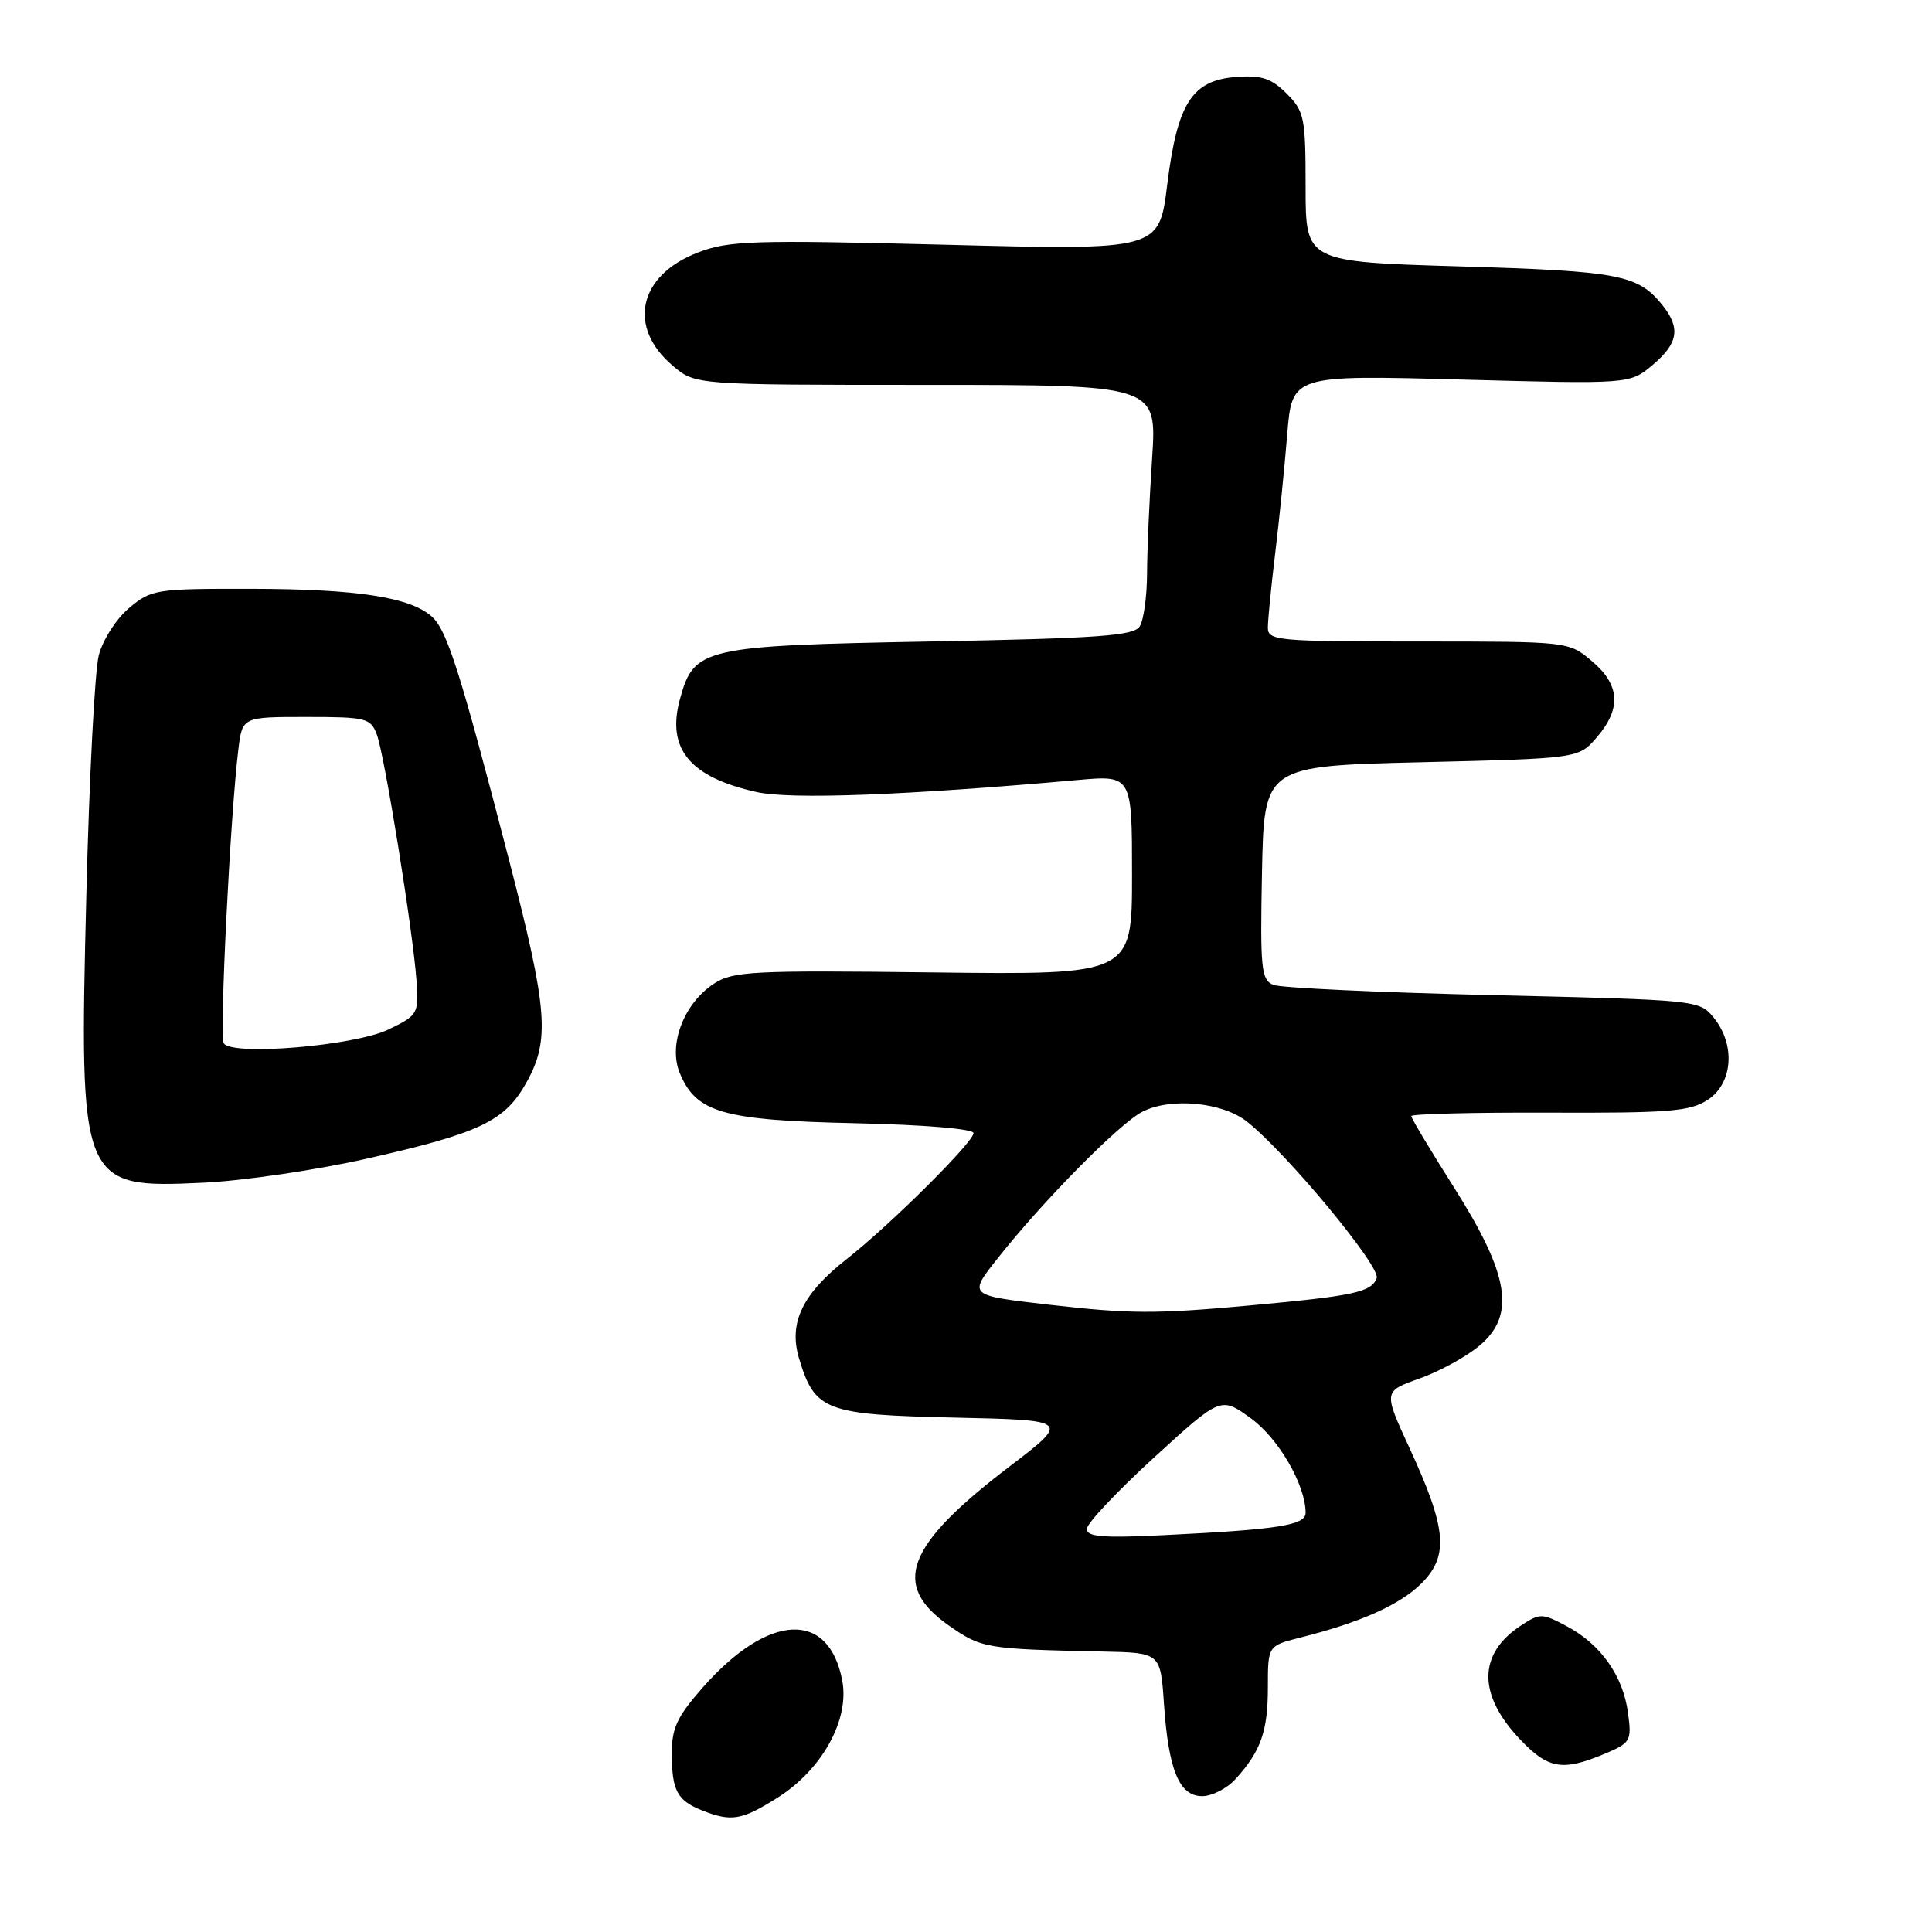 <?xml version="1.0" encoding="UTF-8" standalone="no"?>
<!DOCTYPE svg PUBLIC "-//W3C//DTD SVG 1.1//EN" "http://www.w3.org/Graphics/SVG/1.1/DTD/svg11.dtd" >
<svg xmlns="http://www.w3.org/2000/svg" xmlns:xlink="http://www.w3.org/1999/xlink" version="1.1" viewBox="0 0 256 256">
 <g >
 <path fill="currentColor"
d=" M 103.08 238.17 C 108.95 234.44 112.57 227.88 111.61 222.72 C 109.84 213.32 101.83 213.71 93.11 223.61 C 89.71 227.48 89.00 228.99 89.02 232.39 C 89.03 237.27 89.73 238.57 93.03 239.89 C 96.91 241.43 98.30 241.20 103.08 238.17 Z  M 163.70 235.75 C 167.07 232.05 168.00 229.42 168.00 223.60 C 168.00 218.08 168.00 218.08 172.25 217.00 C 180.32 214.97 185.51 212.64 188.38 209.78 C 192.01 206.14 191.69 202.52 186.77 191.88 C 183.30 184.36 183.30 184.36 188.10 182.66 C 190.74 181.72 194.32 179.76 196.06 178.29 C 200.86 174.25 200.00 168.91 192.66 157.34 C 189.55 152.43 187.00 148.17 187.00 147.89 C 187.00 147.60 195.23 147.39 205.29 147.43 C 221.19 147.49 223.93 147.27 226.29 145.73 C 229.61 143.56 229.99 138.44 227.09 134.86 C 225.19 132.51 225.01 132.50 197.84 131.86 C 182.80 131.51 169.70 130.90 168.72 130.50 C 167.12 129.84 166.97 128.39 167.22 115.63 C 167.50 101.50 167.50 101.50 188.34 101.00 C 209.18 100.50 209.18 100.50 211.59 97.69 C 214.87 93.88 214.66 90.73 210.92 87.59 C 207.85 85.00 207.85 85.00 187.92 85.00 C 169.24 85.00 168.00 84.89 168.00 83.16 C 168.00 82.15 168.43 77.76 168.96 73.41 C 169.49 69.06 170.21 61.94 170.56 57.60 C 171.20 49.69 171.20 49.69 193.58 50.29 C 215.97 50.90 215.97 50.90 218.98 48.36 C 222.40 45.48 222.72 43.45 220.23 40.37 C 217.02 36.40 214.49 35.92 193.48 35.30 C 173.00 34.69 173.00 34.69 173.00 24.80 C 173.00 15.57 172.83 14.74 170.49 12.40 C 168.47 10.38 167.17 9.95 163.84 10.19 C 157.94 10.63 156.01 13.64 154.66 24.49 C 153.59 33.16 153.59 33.16 125.31 32.43 C 99.81 31.78 96.59 31.88 92.50 33.45 C 84.59 36.47 83.07 43.36 89.19 48.50 C 92.15 51.00 92.15 51.00 122.73 51.00 C 153.30 51.00 153.30 51.00 152.66 60.75 C 152.30 66.11 152.00 72.97 151.99 76.00 C 151.98 79.03 151.54 82.17 151.02 83.00 C 150.23 84.25 145.63 84.58 123.24 85.00 C 93.15 85.56 91.97 85.83 90.11 92.58 C 88.28 99.20 91.36 102.97 100.26 104.95 C 104.77 105.96 119.96 105.39 142.75 103.36 C 150.00 102.71 150.00 102.71 150.00 115.94 C 150.00 129.17 150.00 129.17 123.68 128.85 C 99.63 128.56 97.13 128.69 94.60 130.34 C 90.61 132.96 88.52 138.42 90.07 142.18 C 92.25 147.44 95.75 148.44 113.25 148.83 C 122.43 149.03 129.00 149.58 129.00 150.14 C 129.00 151.34 117.91 162.35 112.22 166.81 C 106.31 171.44 104.47 175.28 105.88 180.00 C 107.96 186.94 109.32 187.46 126.52 187.84 C 141.82 188.18 141.82 188.18 133.66 194.40 C 120.04 204.80 118.06 210.01 125.70 215.37 C 130.06 218.42 130.58 218.51 146.14 218.84 C 153.77 219.00 153.77 219.00 154.23 225.75 C 154.83 234.56 156.25 238.00 159.30 238.00 C 160.59 238.00 162.57 236.99 163.70 235.75 Z  M 212.50 232.44 C 216.09 230.94 216.22 230.70 215.72 226.98 C 215.07 222.09 212.15 217.93 207.67 215.52 C 204.35 213.74 204.06 213.73 201.55 215.38 C 195.84 219.12 195.77 224.50 201.37 230.43 C 205.11 234.39 207.00 234.73 212.50 232.44 Z  M 48.50 153.55 C 63.52 150.17 66.88 148.58 69.72 143.50 C 72.90 137.83 72.59 133.85 67.46 114.00 C 61.01 89.11 59.25 83.53 57.24 81.72 C 54.38 79.13 47.38 78.05 33.33 78.02 C 20.62 78.00 20.05 78.09 17.10 80.57 C 15.40 82.00 13.62 84.78 13.09 86.82 C 12.56 88.85 11.82 103.14 11.44 118.59 C 10.48 157.11 10.63 157.49 27.00 156.71 C 32.23 156.46 41.90 155.04 48.50 153.55 Z  M 144.00 202.60 C 144.00 201.87 148.00 197.63 152.88 193.16 C 161.76 185.05 161.76 185.05 165.73 187.92 C 169.42 190.59 173.00 196.77 173.00 200.46 C 173.00 202.10 169.38 202.67 154.25 203.41 C 146.18 203.81 144.00 203.64 144.00 202.60 Z  M 139.00 172.88 C 128.27 171.64 128.30 171.67 132.17 166.77 C 138.11 159.23 148.30 148.89 151.35 147.32 C 155.09 145.39 161.96 146.03 165.23 148.62 C 170.50 152.79 182.99 167.86 182.42 169.36 C 181.70 171.23 179.46 171.71 165.50 172.99 C 153.13 174.12 149.70 174.11 139.00 172.88 Z  M 29.65 138.24 C 29.05 137.28 30.52 107.89 31.59 99.25 C 32.12 95.00 32.12 95.00 40.59 95.00 C 48.50 95.00 49.11 95.15 49.92 97.30 C 50.96 100.01 54.74 123.51 55.19 129.98 C 55.49 134.33 55.38 134.52 51.50 136.40 C 47.00 138.58 30.70 139.95 29.65 138.24 Z "/>
</g>
</svg>